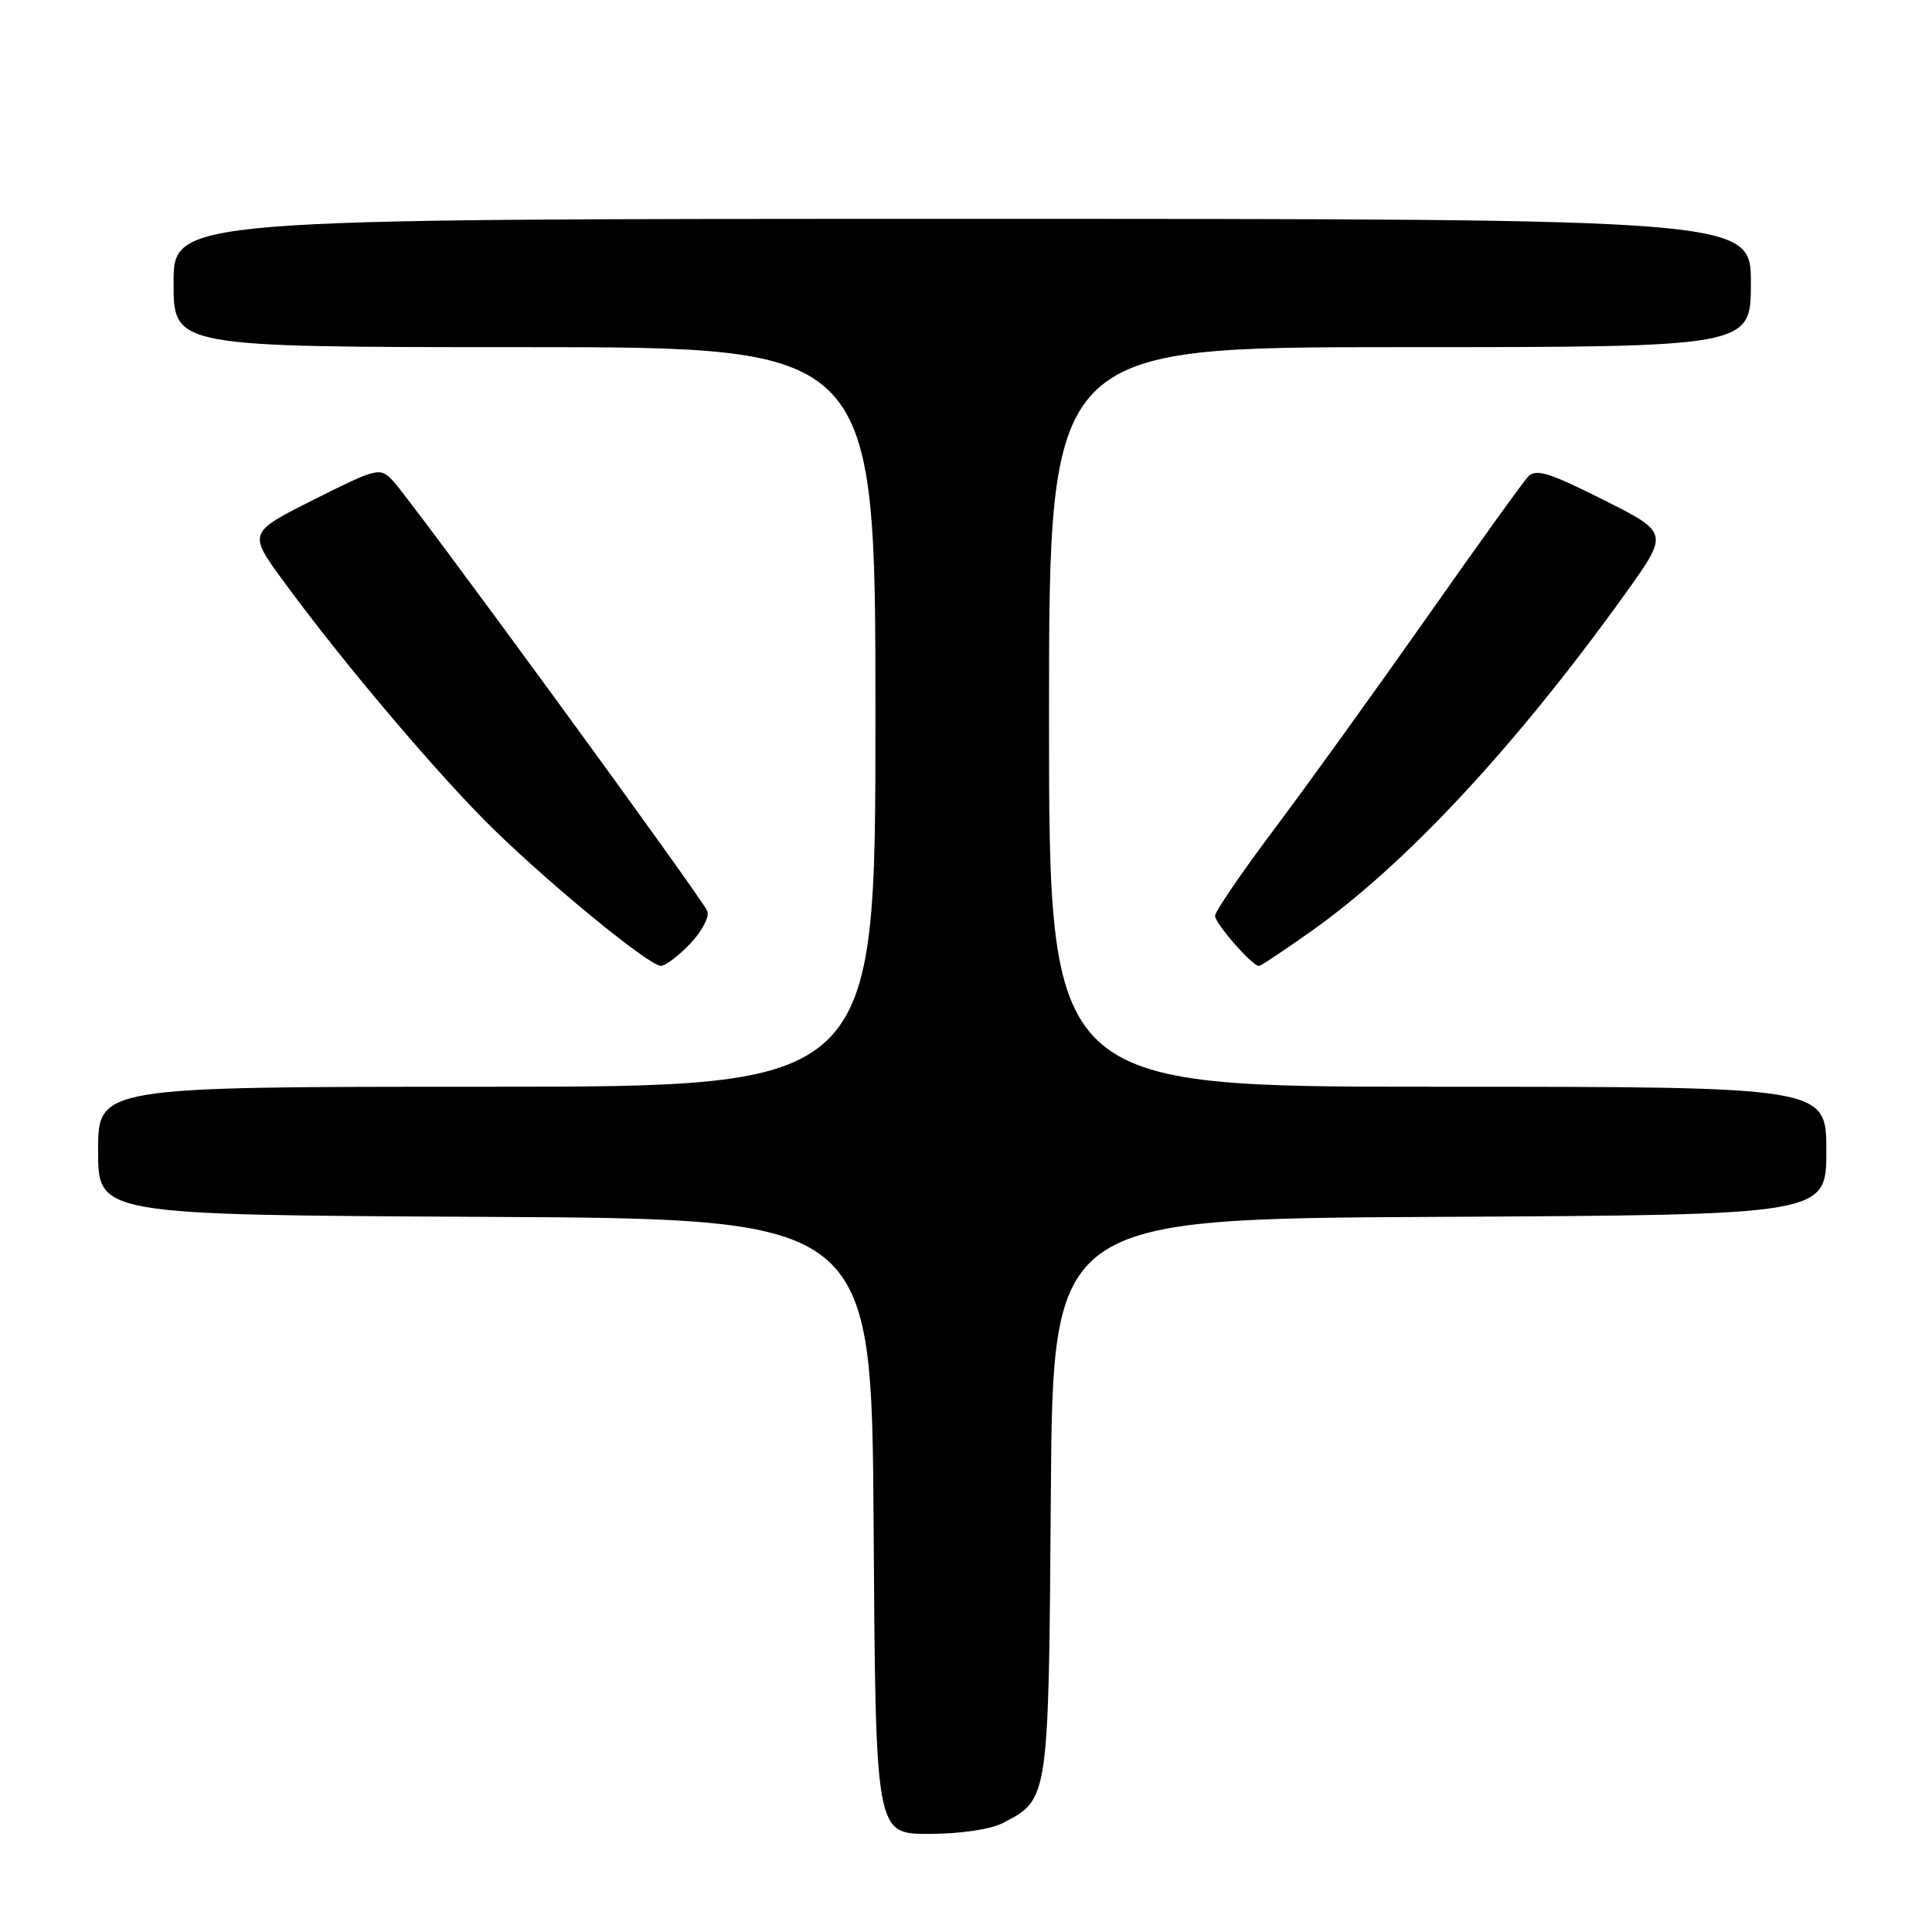 <?xml version="1.0" encoding="UTF-8" standalone="no"?>
<!DOCTYPE svg PUBLIC "-//W3C//DTD SVG 1.1//EN" "http://www.w3.org/Graphics/SVG/1.1/DTD/svg11.dtd" >
<svg xmlns="http://www.w3.org/2000/svg" xmlns:xlink="http://www.w3.org/1999/xlink" version="1.1" viewBox="0 0 256 256">
 <g >
 <path fill="currentColor"
d=" M 132.90 241.55 C 138.98 238.41 138.95 238.60 139.24 198.30 C 139.50 161.50 139.50 161.50 190.75 161.24 C 242.00 160.98 242.00 160.98 242.00 152.49 C 242.00 144.00 242.00 144.00 190.50 144.00 C 139.00 144.00 139.00 144.00 139.00 95.00 C 139.00 46.00 139.00 46.00 185.50 46.00 C 232.00 46.00 232.00 46.00 232.00 37.50 C 232.00 29.00 232.00 29.00 127.50 29.00 C 23.00 29.00 23.00 29.00 23.00 37.50 C 23.00 46.00 23.00 46.00 69.50 46.00 C 116.00 46.00 116.00 46.00 116.00 95.00 C 116.00 144.00 116.00 144.00 64.50 144.00 C 13.00 144.00 13.00 144.00 13.00 152.49 C 13.00 160.98 13.00 160.98 64.25 161.24 C 115.50 161.50 115.50 161.50 115.76 202.25 C 116.02 243.00 116.02 243.00 123.06 243.00 C 127.25 243.00 131.23 242.41 132.90 241.55 Z  M 91.44 125.06 C 92.99 123.44 94.02 121.50 93.73 120.74 C 93.09 119.07 54.51 66.27 52.03 63.67 C 50.34 61.90 49.98 61.99 41.57 66.21 C 32.86 70.59 32.86 70.59 37.59 77.05 C 45.61 88.01 58.49 103.18 65.66 110.13 C 73.62 117.84 86.03 127.95 87.56 127.98 C 88.15 127.99 89.89 126.68 91.44 125.06 Z  M 173.87 123.30 C 186.37 114.44 200.98 98.71 215.44 78.55 C 221.14 70.59 221.14 70.59 212.44 66.22 C 205.25 62.61 203.51 62.07 202.47 63.17 C 201.78 63.90 195.69 72.38 188.93 82.00 C 182.17 91.62 173.12 104.18 168.82 109.90 C 164.52 115.63 161.00 120.78 161.00 121.35 C 161.00 122.36 165.93 128.00 166.81 128.00 C 167.05 128.00 170.23 125.89 173.87 123.30 Z "/>
</g>
</svg>